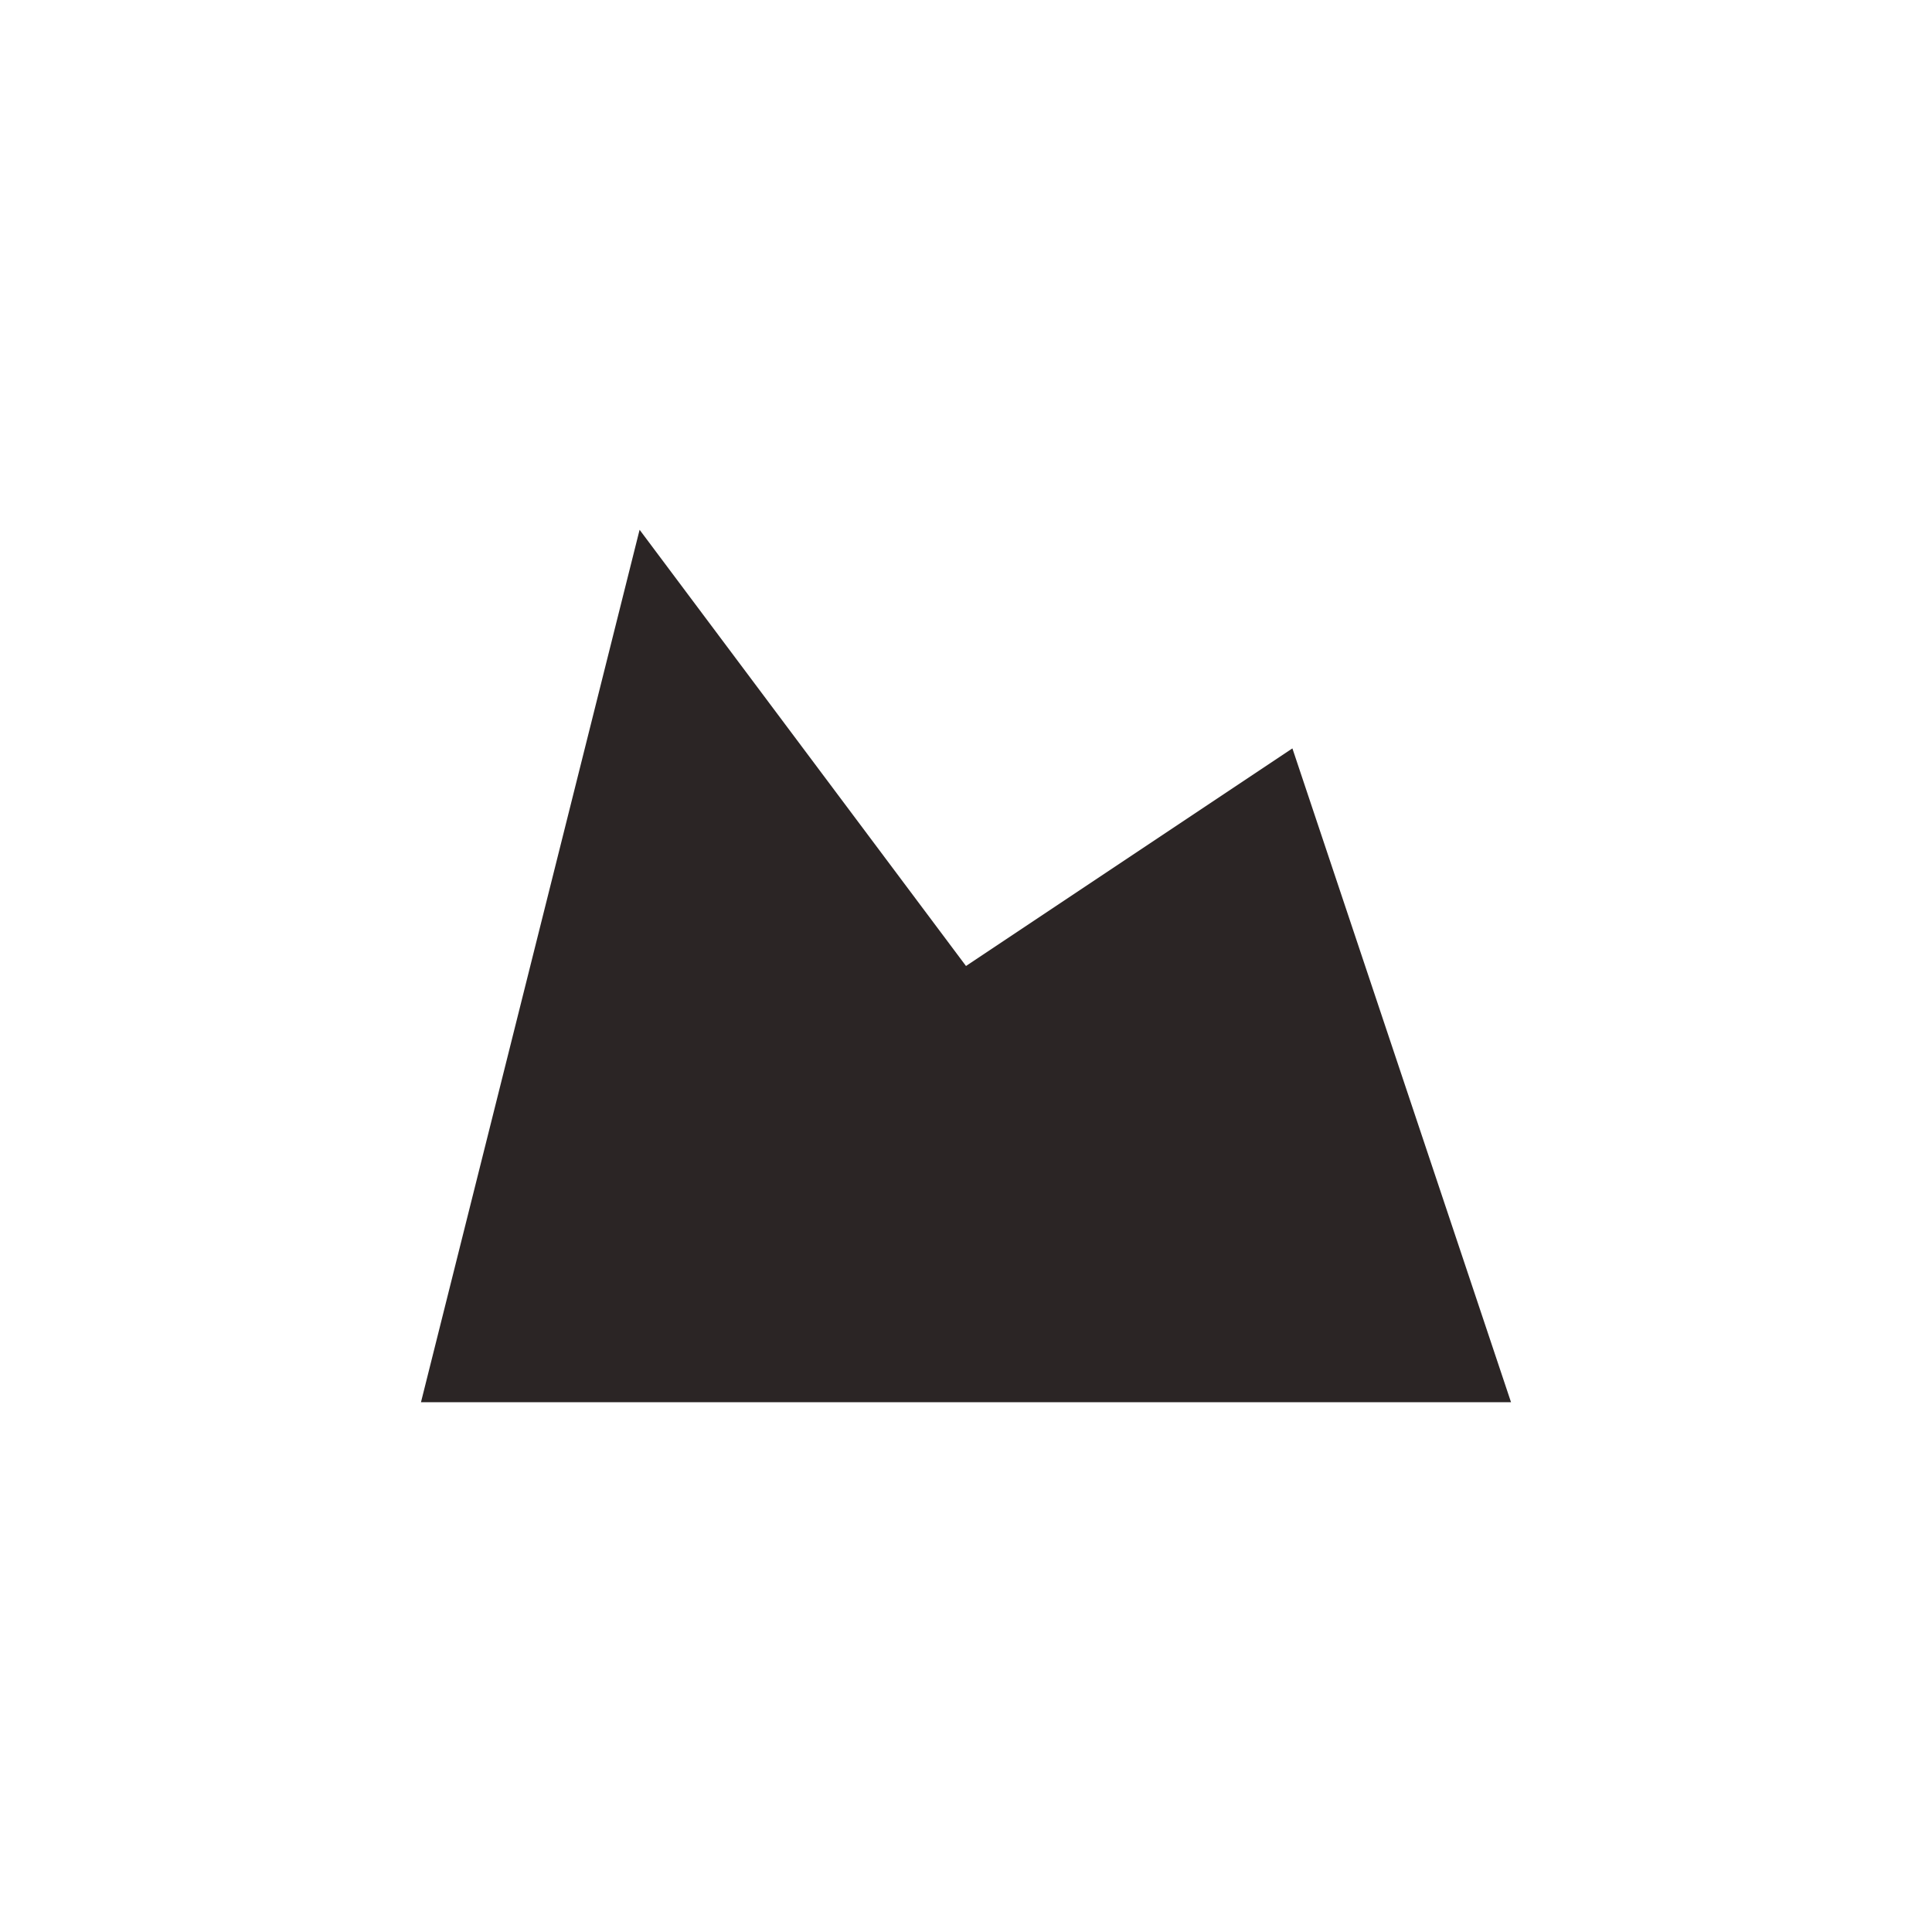 <svg xmlns="http://www.w3.org/2000/svg" viewBox="0 0 19 19" height="19" width="19"><title>peak_15.svg</title><rect fill="none" x="0" y="0" width="19" height="19"></rect><path fill="#2b2525" transform="translate(2 2)" d="M2.14,11.79H12.86L10.71,5.36,7.5,7.5,4.29,3.21Z"></path></svg>